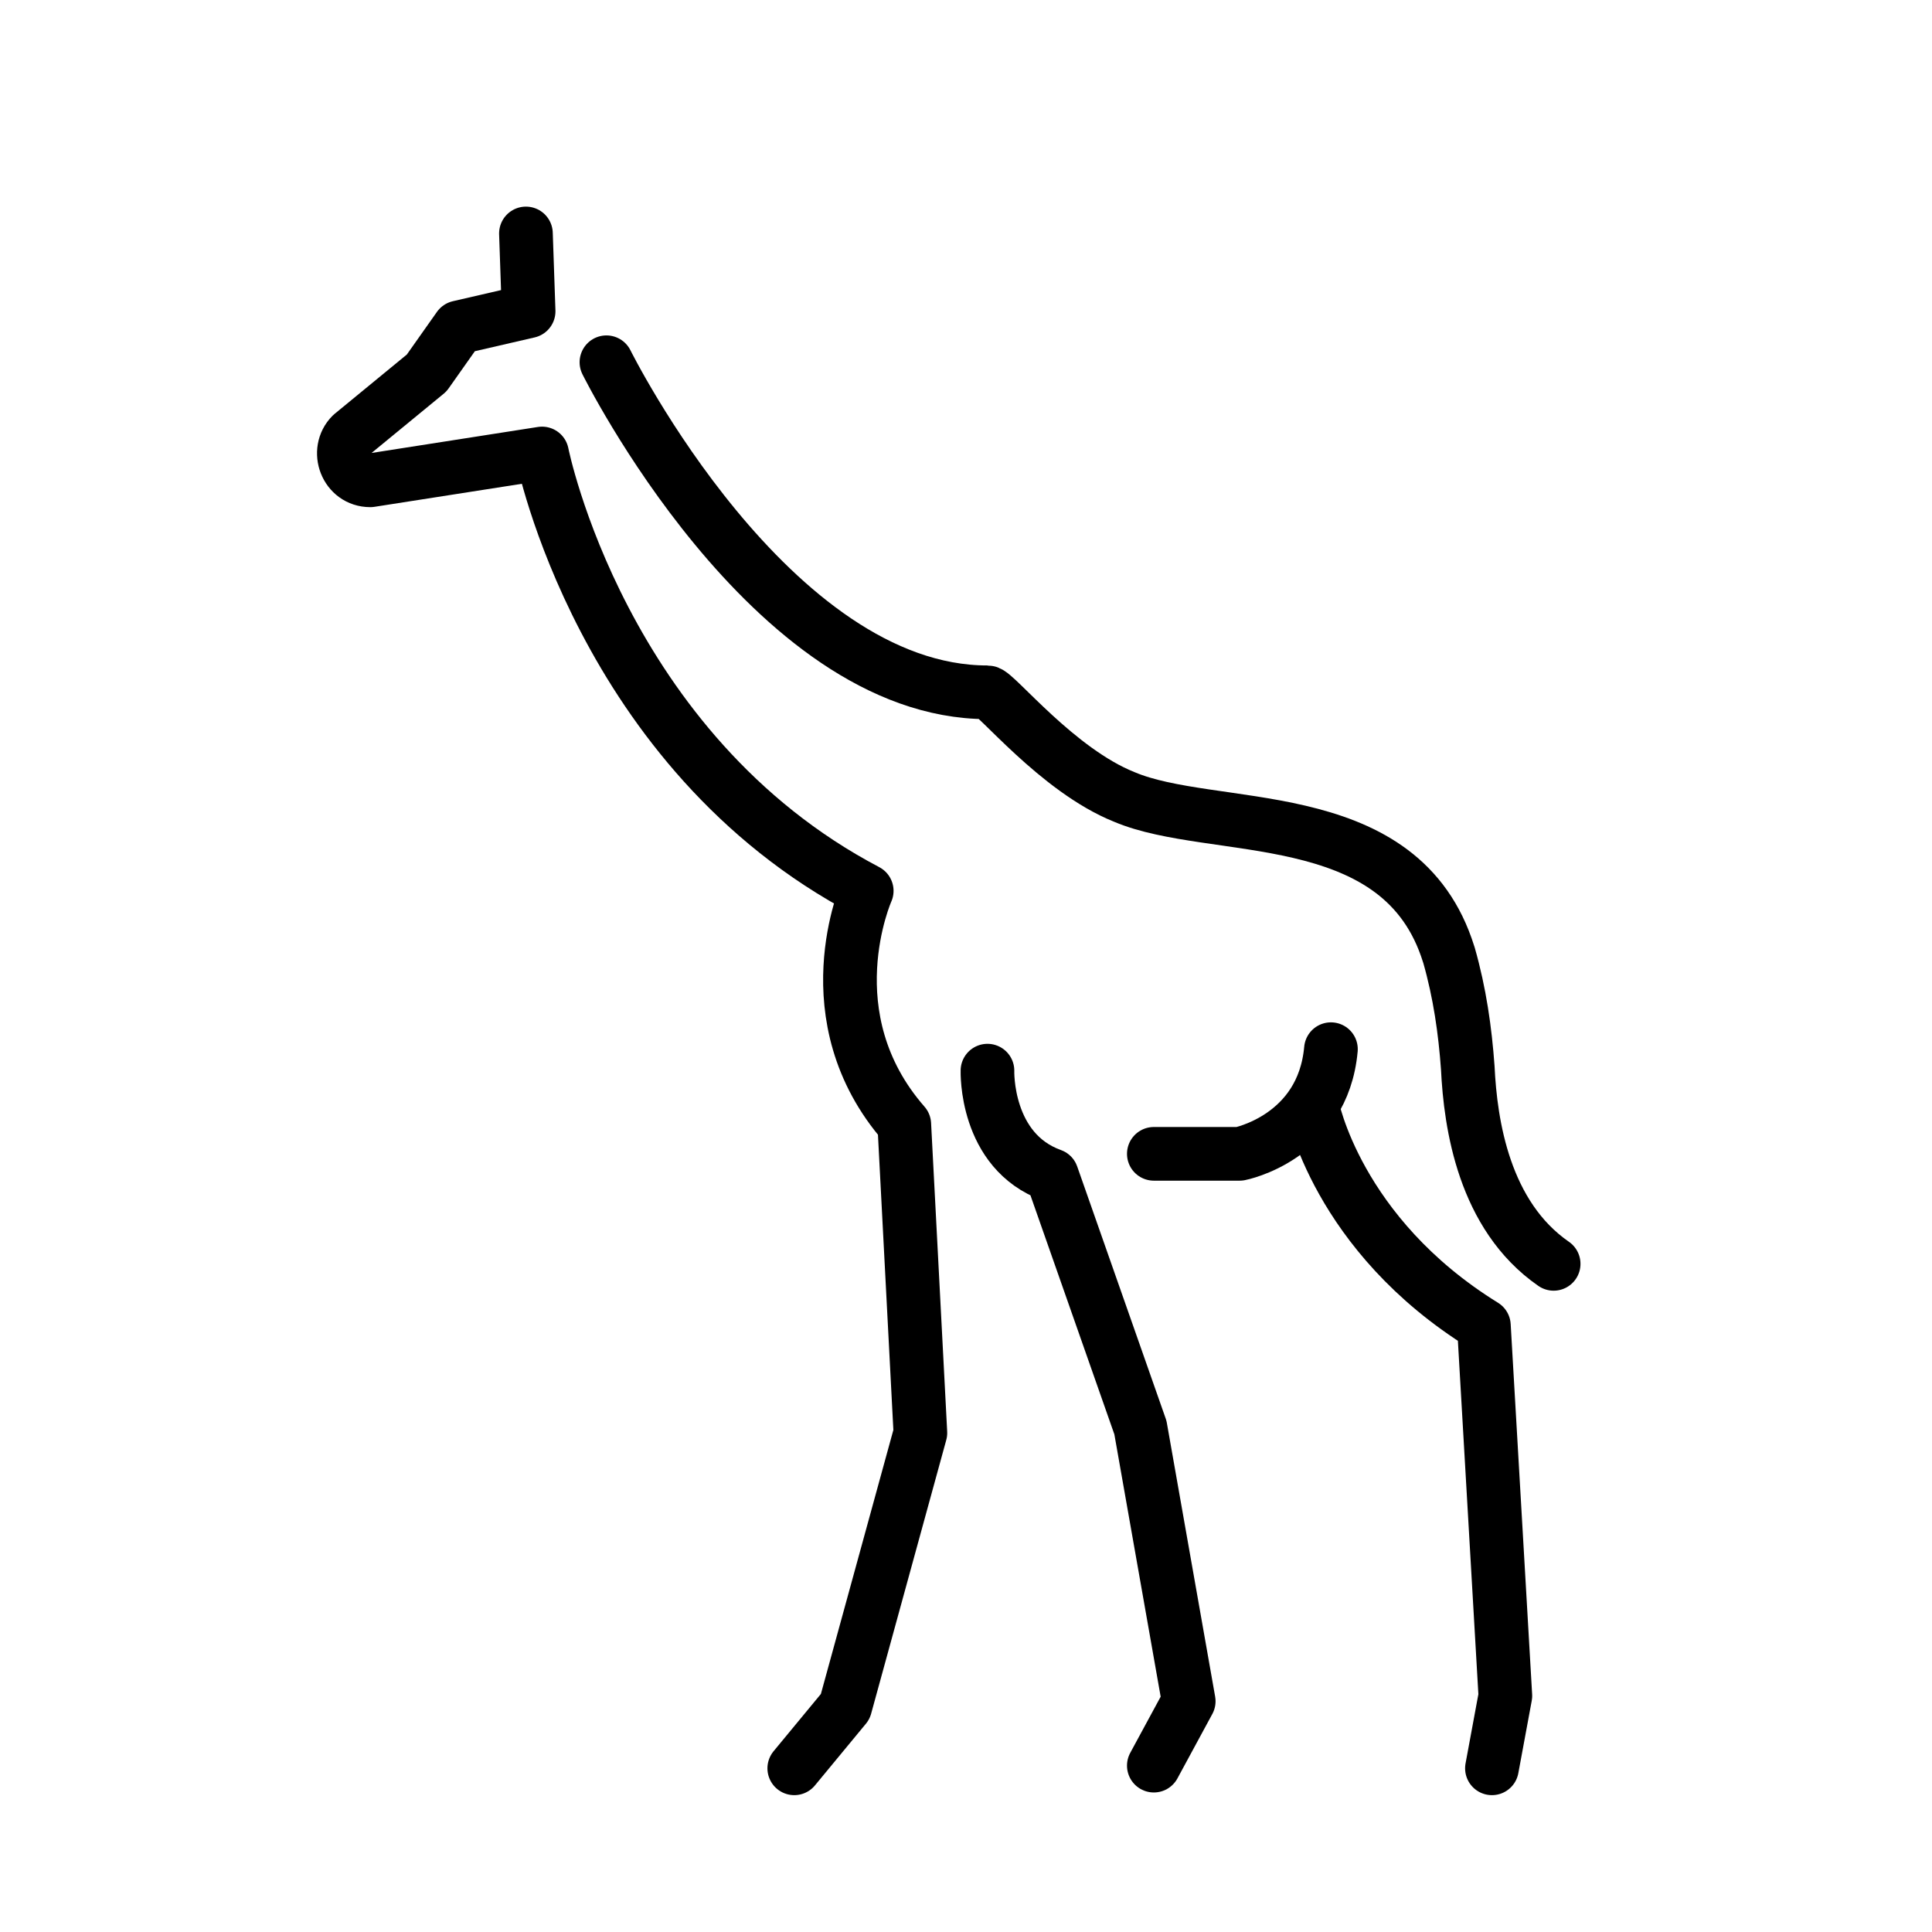 <?xml version="1.0" encoding="utf-8"?>
<!-- Generator: Adobe Illustrator 21.1.0, SVG Export Plug-In . SVG Version: 6.00 Build 0)  -->
<svg version="1.1" id="emoji" xmlns="http://www.w3.org/2000/svg" xmlns:xlink="http://www.w3.org/1999/xlink" x="0px" y="0px"
	 viewBox="0 0 72 72" enable-background="new 0 0 72 72" xml:space="preserve">
<g id="_xD83E__xDD92_">
	<path fill="none" stroke="#000000" stroke-width="2" stroke-linecap="round" stroke-linejoin="round" stroke-miterlimit="10" d="
		M29.6,65.9l1.9-2.3l2.8-10.2l-0.6-11.5c-3.5-4-1.4-8.7-1.4-8.7C22.4,28,20.2,16.9,20.2,16.9l-6.4,1c-0.9,0-1.3-1.1-0.7-1.7l2.8-2.3
		l1.2-1.7l2.6-0.6l-0.1-2.9"/>
	<path fill="none" stroke="#000000" stroke-width="2" stroke-linecap="round" stroke-linejoin="round" stroke-miterlimit="10" d="
		M36.8,39.9c0,0-0.1,3,2.4,3.9l3.3,9.4l1.8,10.2l-1.3,2.4"/>
	<path fill="none" stroke="#000000" stroke-width="2" stroke-linecap="round" stroke-linejoin="round" stroke-miterlimit="10" d="
		M43,43h3.2c0,0,3.1-0.6,3.4-3.9"/>
	<path fill="none" stroke="#000000" stroke-width="2" stroke-linecap="round" stroke-linejoin="round" stroke-miterlimit="10" d="
		M48.9,41.2c0,0,0.9,4.8,6.4,8.2l0.8,13.8l-0.5,2.7"/>
	<path fill="none" stroke="#000000" stroke-width="2" stroke-linecap="round" stroke-linejoin="round" stroke-miterlimit="10" d="
		M57.9,47.1c-2.6-1.8-3.1-5.2-3.2-7.3c-0.1-1.4-0.3-2.8-0.7-4.2l-0.1-0.3c-1.9-5.4-8.7-4.2-12-5.6c-2.5-1-4.8-3.9-5.1-3.9
		c-8.1,0-14.2-12.3-14.2-12.3"/>
</g>
</svg>
